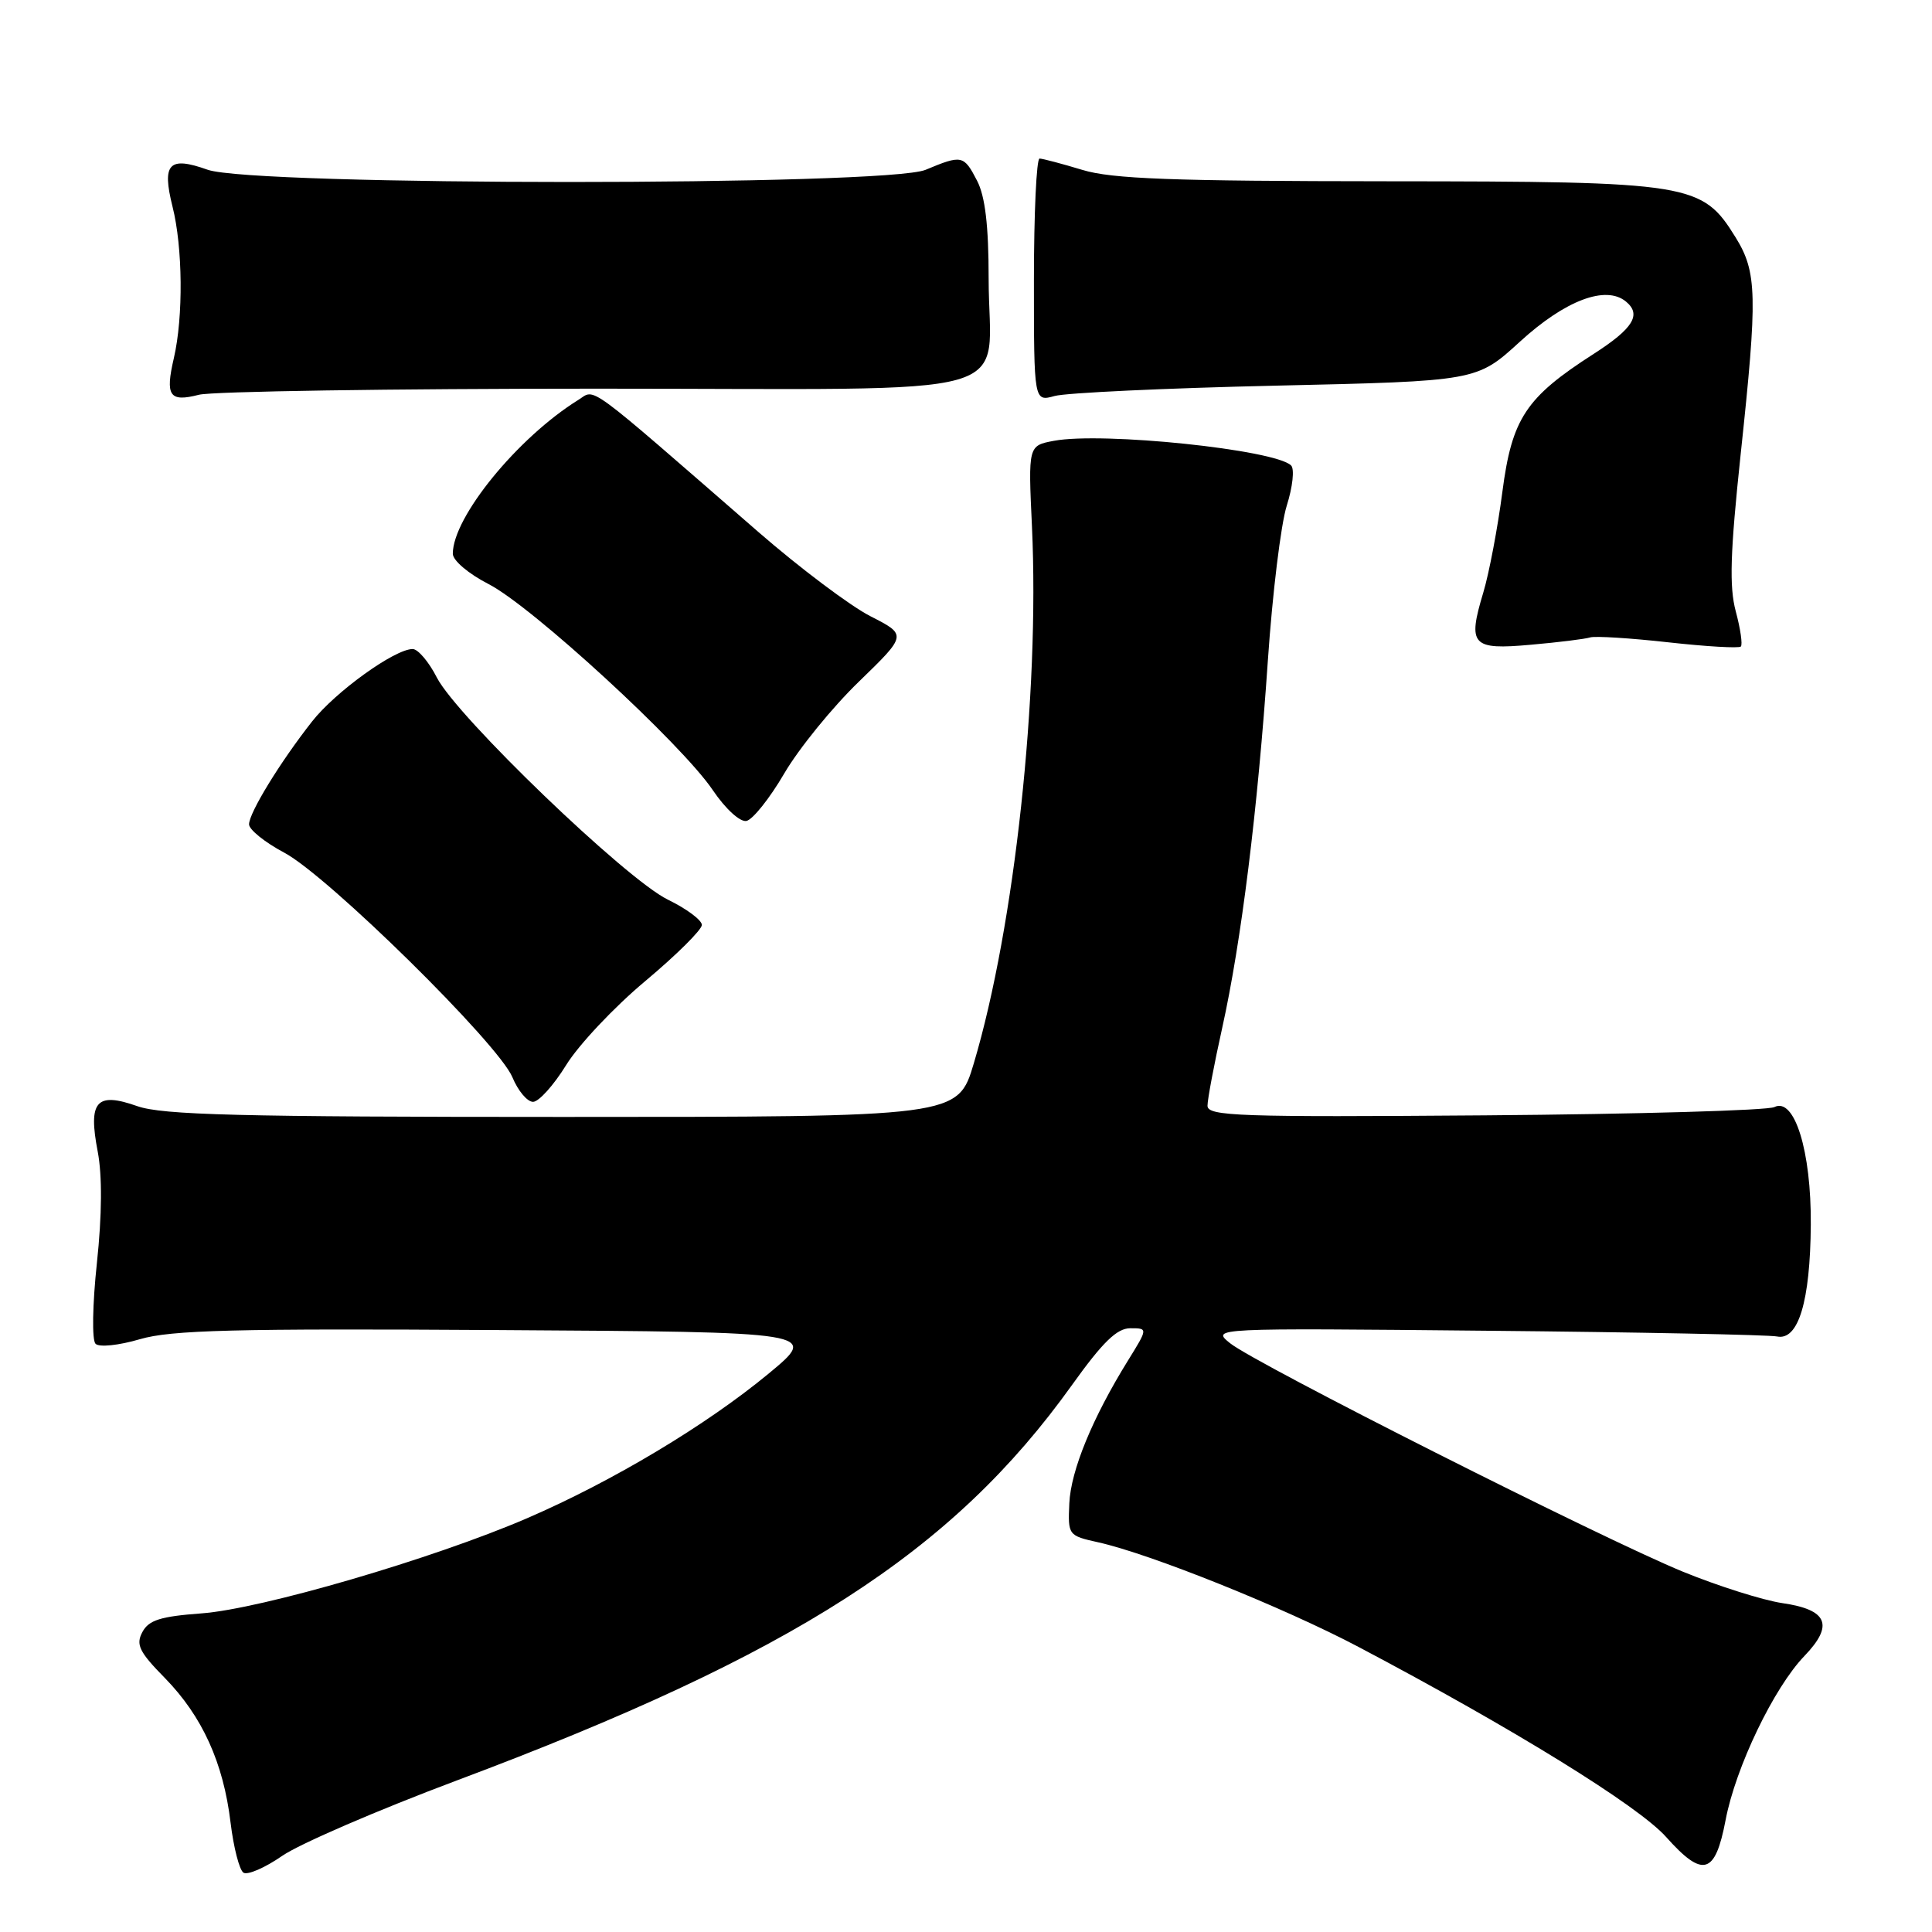 <?xml version="1.0" encoding="UTF-8" standalone="no"?>
<!DOCTYPE svg PUBLIC "-//W3C//DTD SVG 1.1//EN" "http://www.w3.org/Graphics/SVG/1.1/DTD/svg11.dtd" >
<svg xmlns="http://www.w3.org/2000/svg" xmlns:xlink="http://www.w3.org/1999/xlink" version="1.1" viewBox="0 0 256 256">
 <g >
 <path fill="currentColor"
d=" M 60.50 235.93 C 105.22 219.17 126.19 205.69 142.06 183.50 C 146.12 177.83 148.00 176.00 149.77 176.00 C 152.11 176.00 152.11 176.00 149.48 180.25 C 144.76 187.86 141.89 194.84 141.69 199.20 C 141.50 203.42 141.55 203.48 145.50 204.36 C 152.38 205.88 170.09 212.99 180.00 218.22 C 200.50 229.04 217.07 239.27 220.76 243.40 C 225.65 248.88 227.27 248.42 228.65 241.17 C 229.98 234.17 235.05 223.62 239.10 219.42 C 243.03 215.33 242.18 213.29 236.16 212.42 C 233.60 212.04 227.68 210.17 223.00 208.26 C 212.35 203.90 166.37 180.70 163.00 177.99 C 160.50 175.97 160.50 175.97 197.00 176.33 C 217.07 176.52 234.39 176.87 235.47 177.09 C 238.29 177.67 239.87 172.43 239.94 162.27 C 240.01 152.54 237.79 145.36 235.12 146.69 C 234.23 147.14 216.96 147.63 196.75 147.79 C 164.14 148.04 160.00 147.90 160.00 146.52 C 160.00 145.67 160.87 141.05 161.94 136.24 C 164.48 124.80 166.65 107.32 168.00 87.50 C 168.60 78.70 169.72 69.48 170.50 67.01 C 171.28 64.54 171.55 62.15 171.08 61.68 C 168.98 59.58 146.10 57.20 139.65 58.41 C 136.24 59.05 136.24 59.05 136.74 69.77 C 137.77 91.99 134.44 122.73 129.04 140.88 C 126.92 148.00 126.92 148.00 74.58 148.00 C 31.72 148.00 21.52 147.74 18.19 146.57 C 12.76 144.65 11.66 145.91 12.95 152.60 C 13.55 155.76 13.52 160.99 12.84 167.35 C 12.25 172.87 12.17 177.57 12.66 178.06 C 13.14 178.54 15.72 178.28 18.54 177.45 C 22.68 176.24 31.01 176.02 66.03 176.24 C 108.50 176.50 108.50 176.50 101.86 182.00 C 93.58 188.85 81.15 196.29 69.85 201.17 C 57.38 206.55 34.61 213.20 26.71 213.78 C 21.28 214.18 19.71 214.67 18.87 216.25 C 17.97 217.92 18.44 218.88 21.86 222.36 C 26.80 227.42 29.60 233.57 30.55 241.50 C 30.95 244.80 31.72 247.79 32.26 248.14 C 32.81 248.49 35.11 247.49 37.38 245.92 C 39.65 244.34 50.05 239.85 60.50 235.93 Z  M 75.01 141.14 C 76.65 138.47 81.37 133.45 85.50 130.00 C 89.62 126.55 93.00 123.20 93.00 122.56 C 93.00 121.92 90.97 120.41 88.50 119.21 C 82.94 116.51 60.53 94.95 57.88 89.77 C 56.82 87.69 55.38 86.00 54.68 86.00 C 52.30 86.00 44.43 91.67 41.35 95.60 C 37.10 101.01 33.00 107.71 33.00 109.23 C 33.00 109.93 35.10 111.62 37.66 112.98 C 43.45 116.05 66.08 138.33 67.90 142.75 C 68.64 144.54 69.87 146.00 70.63 146.00 C 71.39 146.00 73.36 143.81 75.01 141.14 Z  M 103.91 102.50 C 105.84 99.20 110.29 93.72 113.81 90.32 C 120.19 84.13 120.19 84.13 115.35 81.66 C 112.68 80.30 106.00 75.28 100.50 70.50 C 77.17 50.21 78.98 51.53 76.63 52.99 C 68.60 57.98 60.00 68.52 60.00 73.37 C 60.00 74.27 62.08 76.03 64.75 77.40 C 70.46 80.32 90.32 98.57 94.45 104.70 C 96.12 107.17 98.05 108.94 98.90 108.78 C 99.73 108.62 101.99 105.79 103.91 102.50 Z  M 210.71 84.46 C 211.38 84.26 216.04 84.55 221.06 85.11 C 226.09 85.67 230.41 85.92 230.67 85.67 C 230.92 85.41 230.62 83.32 230.00 81.02 C 229.12 77.72 229.26 73.28 230.65 60.16 C 232.90 39.14 232.83 36.07 229.98 31.46 C 225.53 24.27 224.17 24.05 183.91 24.02 C 155.30 24.00 147.35 23.71 143.41 22.51 C 140.71 21.69 138.16 21.02 137.75 21.01 C 137.34 21.00 137.00 28.25 137.00 37.12 C 137.00 53.23 137.00 53.23 139.75 52.47 C 141.26 52.05 154.47 51.43 169.09 51.10 C 195.68 50.50 195.68 50.50 201.38 45.29 C 207.39 39.79 212.78 37.75 215.45 39.96 C 217.54 41.69 216.41 43.53 211.16 46.90 C 202.17 52.67 200.34 55.44 199.07 65.19 C 198.45 69.96 197.31 75.97 196.54 78.53 C 194.44 85.51 195.02 86.14 202.86 85.43 C 206.51 85.11 210.05 84.67 210.71 84.46 Z  M 79.20 51.50 C 137.07 51.50 131.00 53.21 131.00 36.90 C 131.00 29.89 130.54 26.02 129.47 23.95 C 127.71 20.55 127.46 20.49 122.65 22.50 C 117.49 24.66 33.57 24.65 27.51 22.49 C 22.38 20.66 21.43 21.66 22.86 27.38 C 24.22 32.77 24.30 41.99 23.04 47.44 C 21.87 52.47 22.45 53.31 26.35 52.31 C 28.08 51.86 51.87 51.50 79.20 51.50 Z "/>
</g>
</svg>